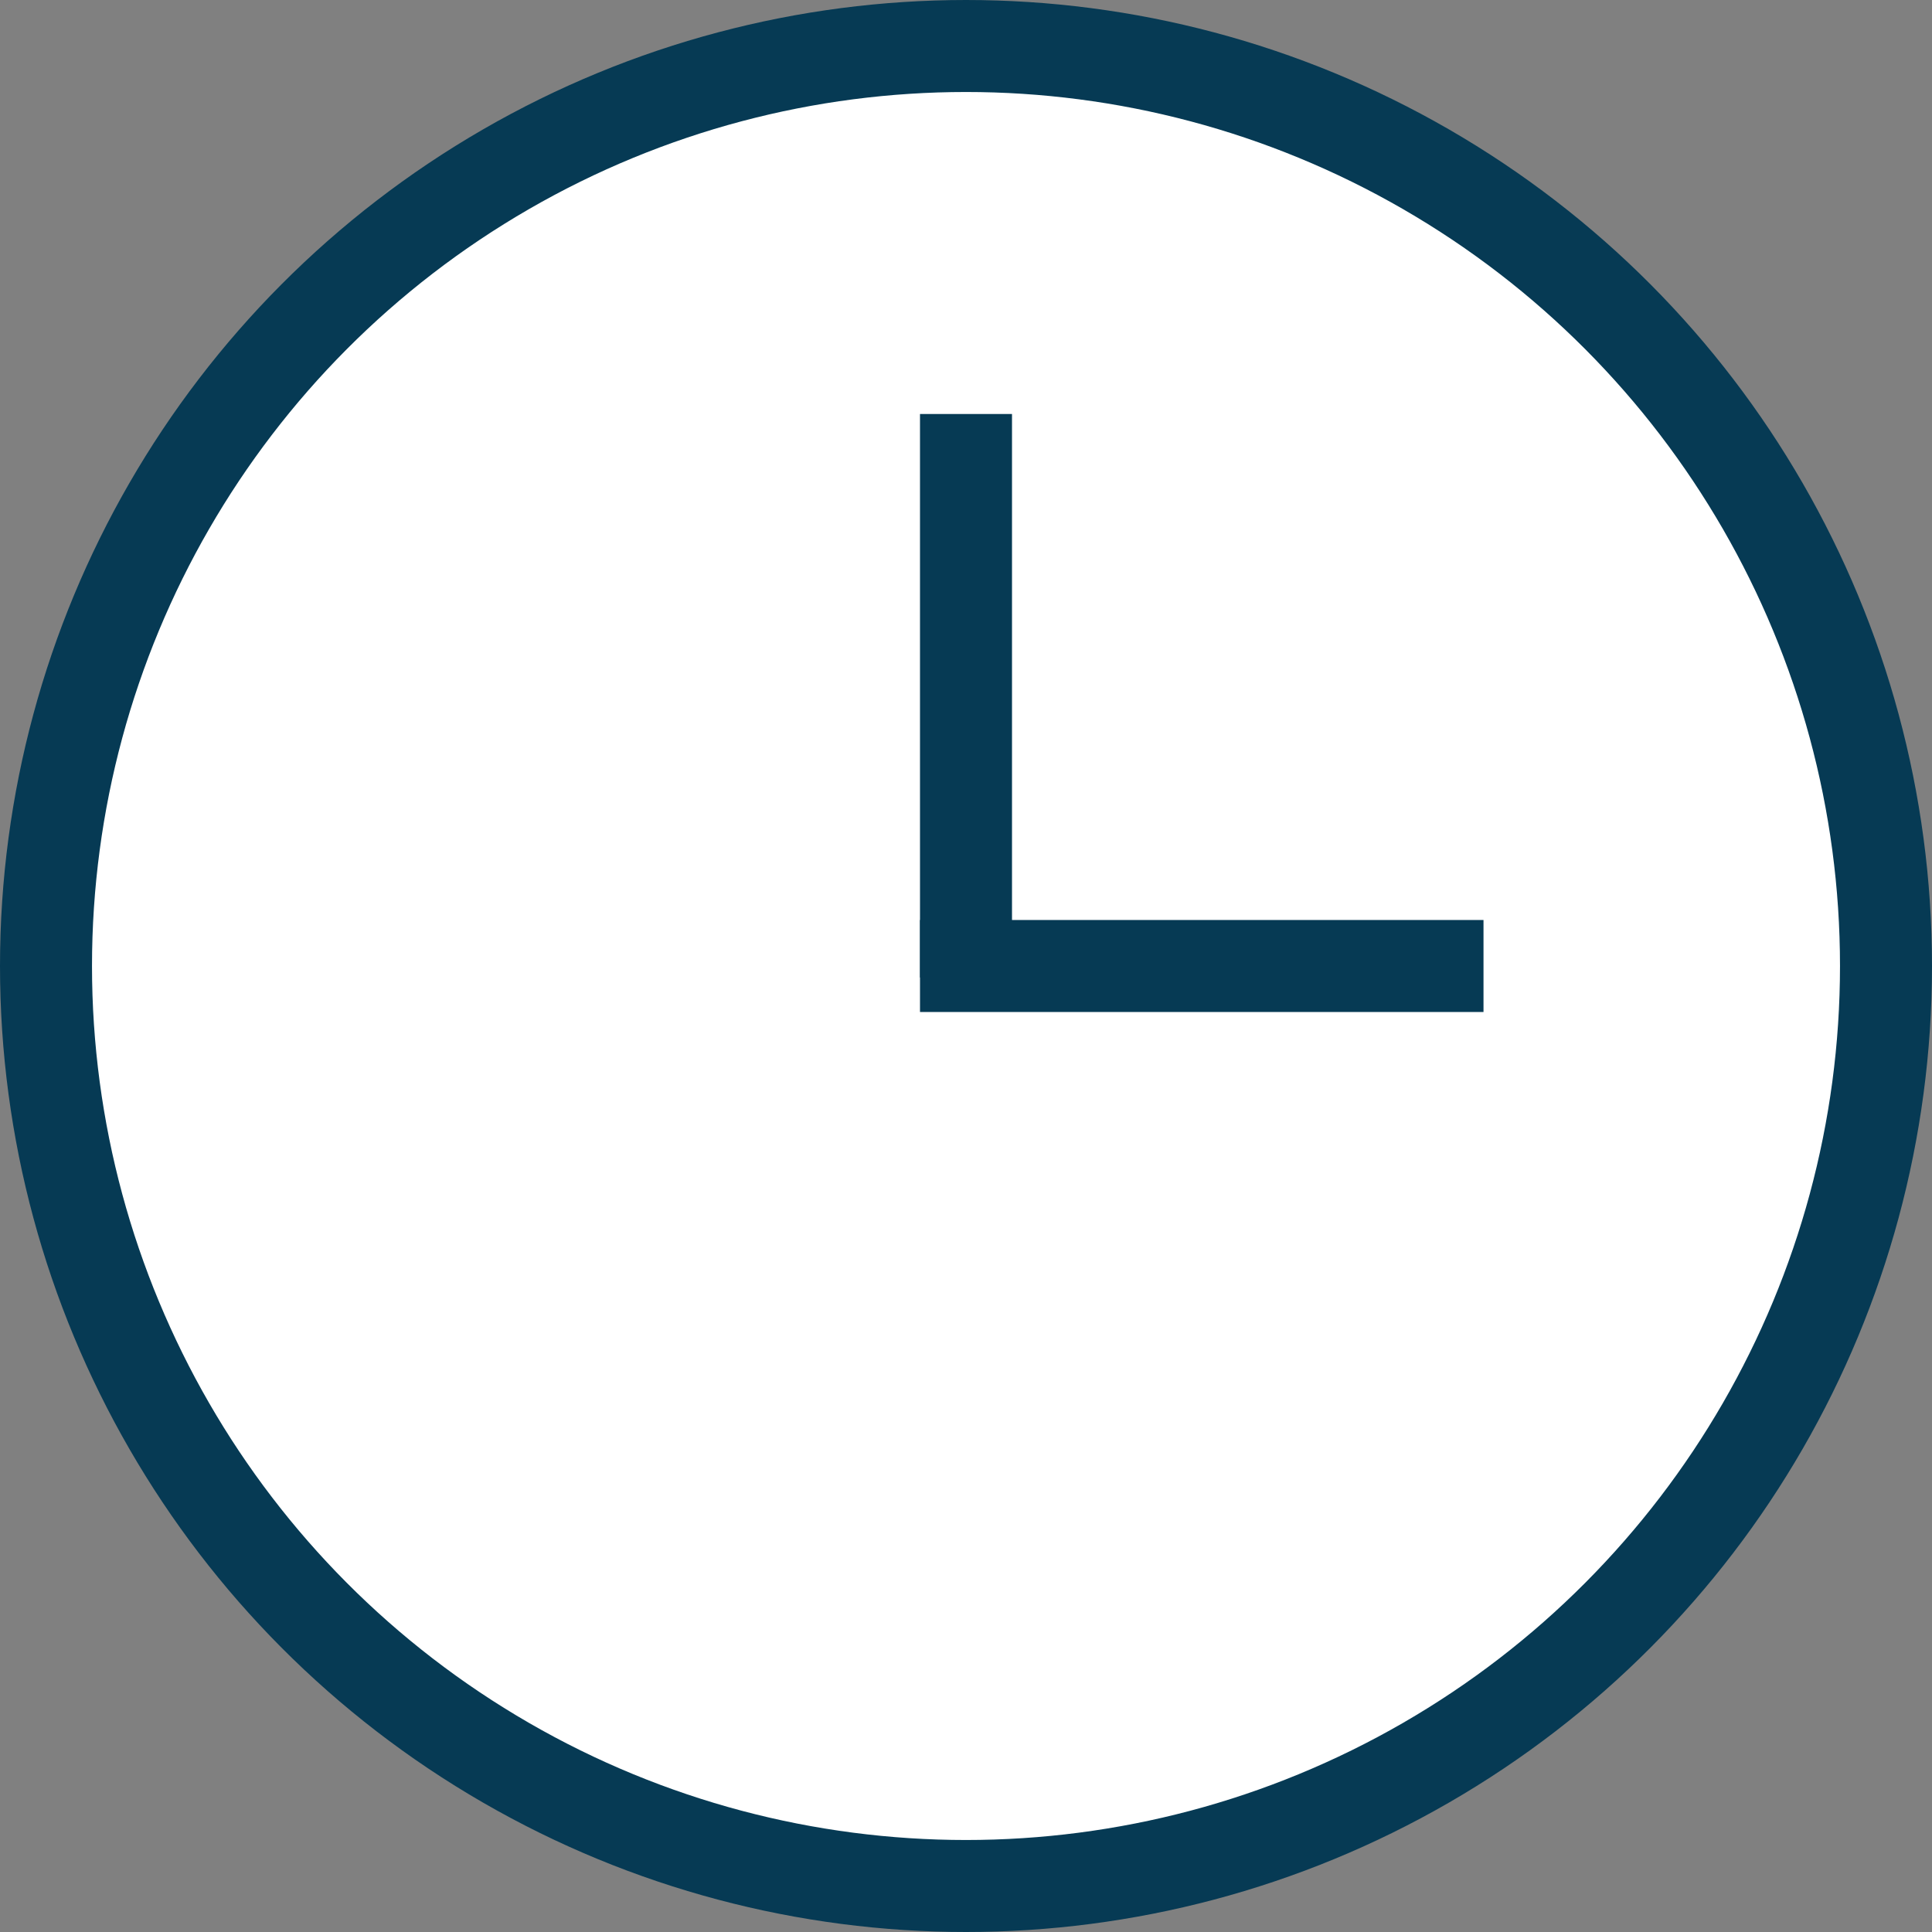 <svg width="42" height="42" viewBox="0 0 42 42" fill="none" xmlns="http://www.w3.org/2000/svg">
  <rect x="0" y="0" width="42" height="42" fill="#808080" stroke="none"/>
  <circle cx="21" cy="21" r="20" fill="white" stroke="#063A54" stroke-width="2"/>
  <line x1="32.25" y1="21" x2="20" y2="21" stroke="#063A54" stroke-width="2"/>
  <line x1="21" y1="9" x2="21" y2="21.25" stroke="#063A54" stroke-width="2"/>
</svg>
